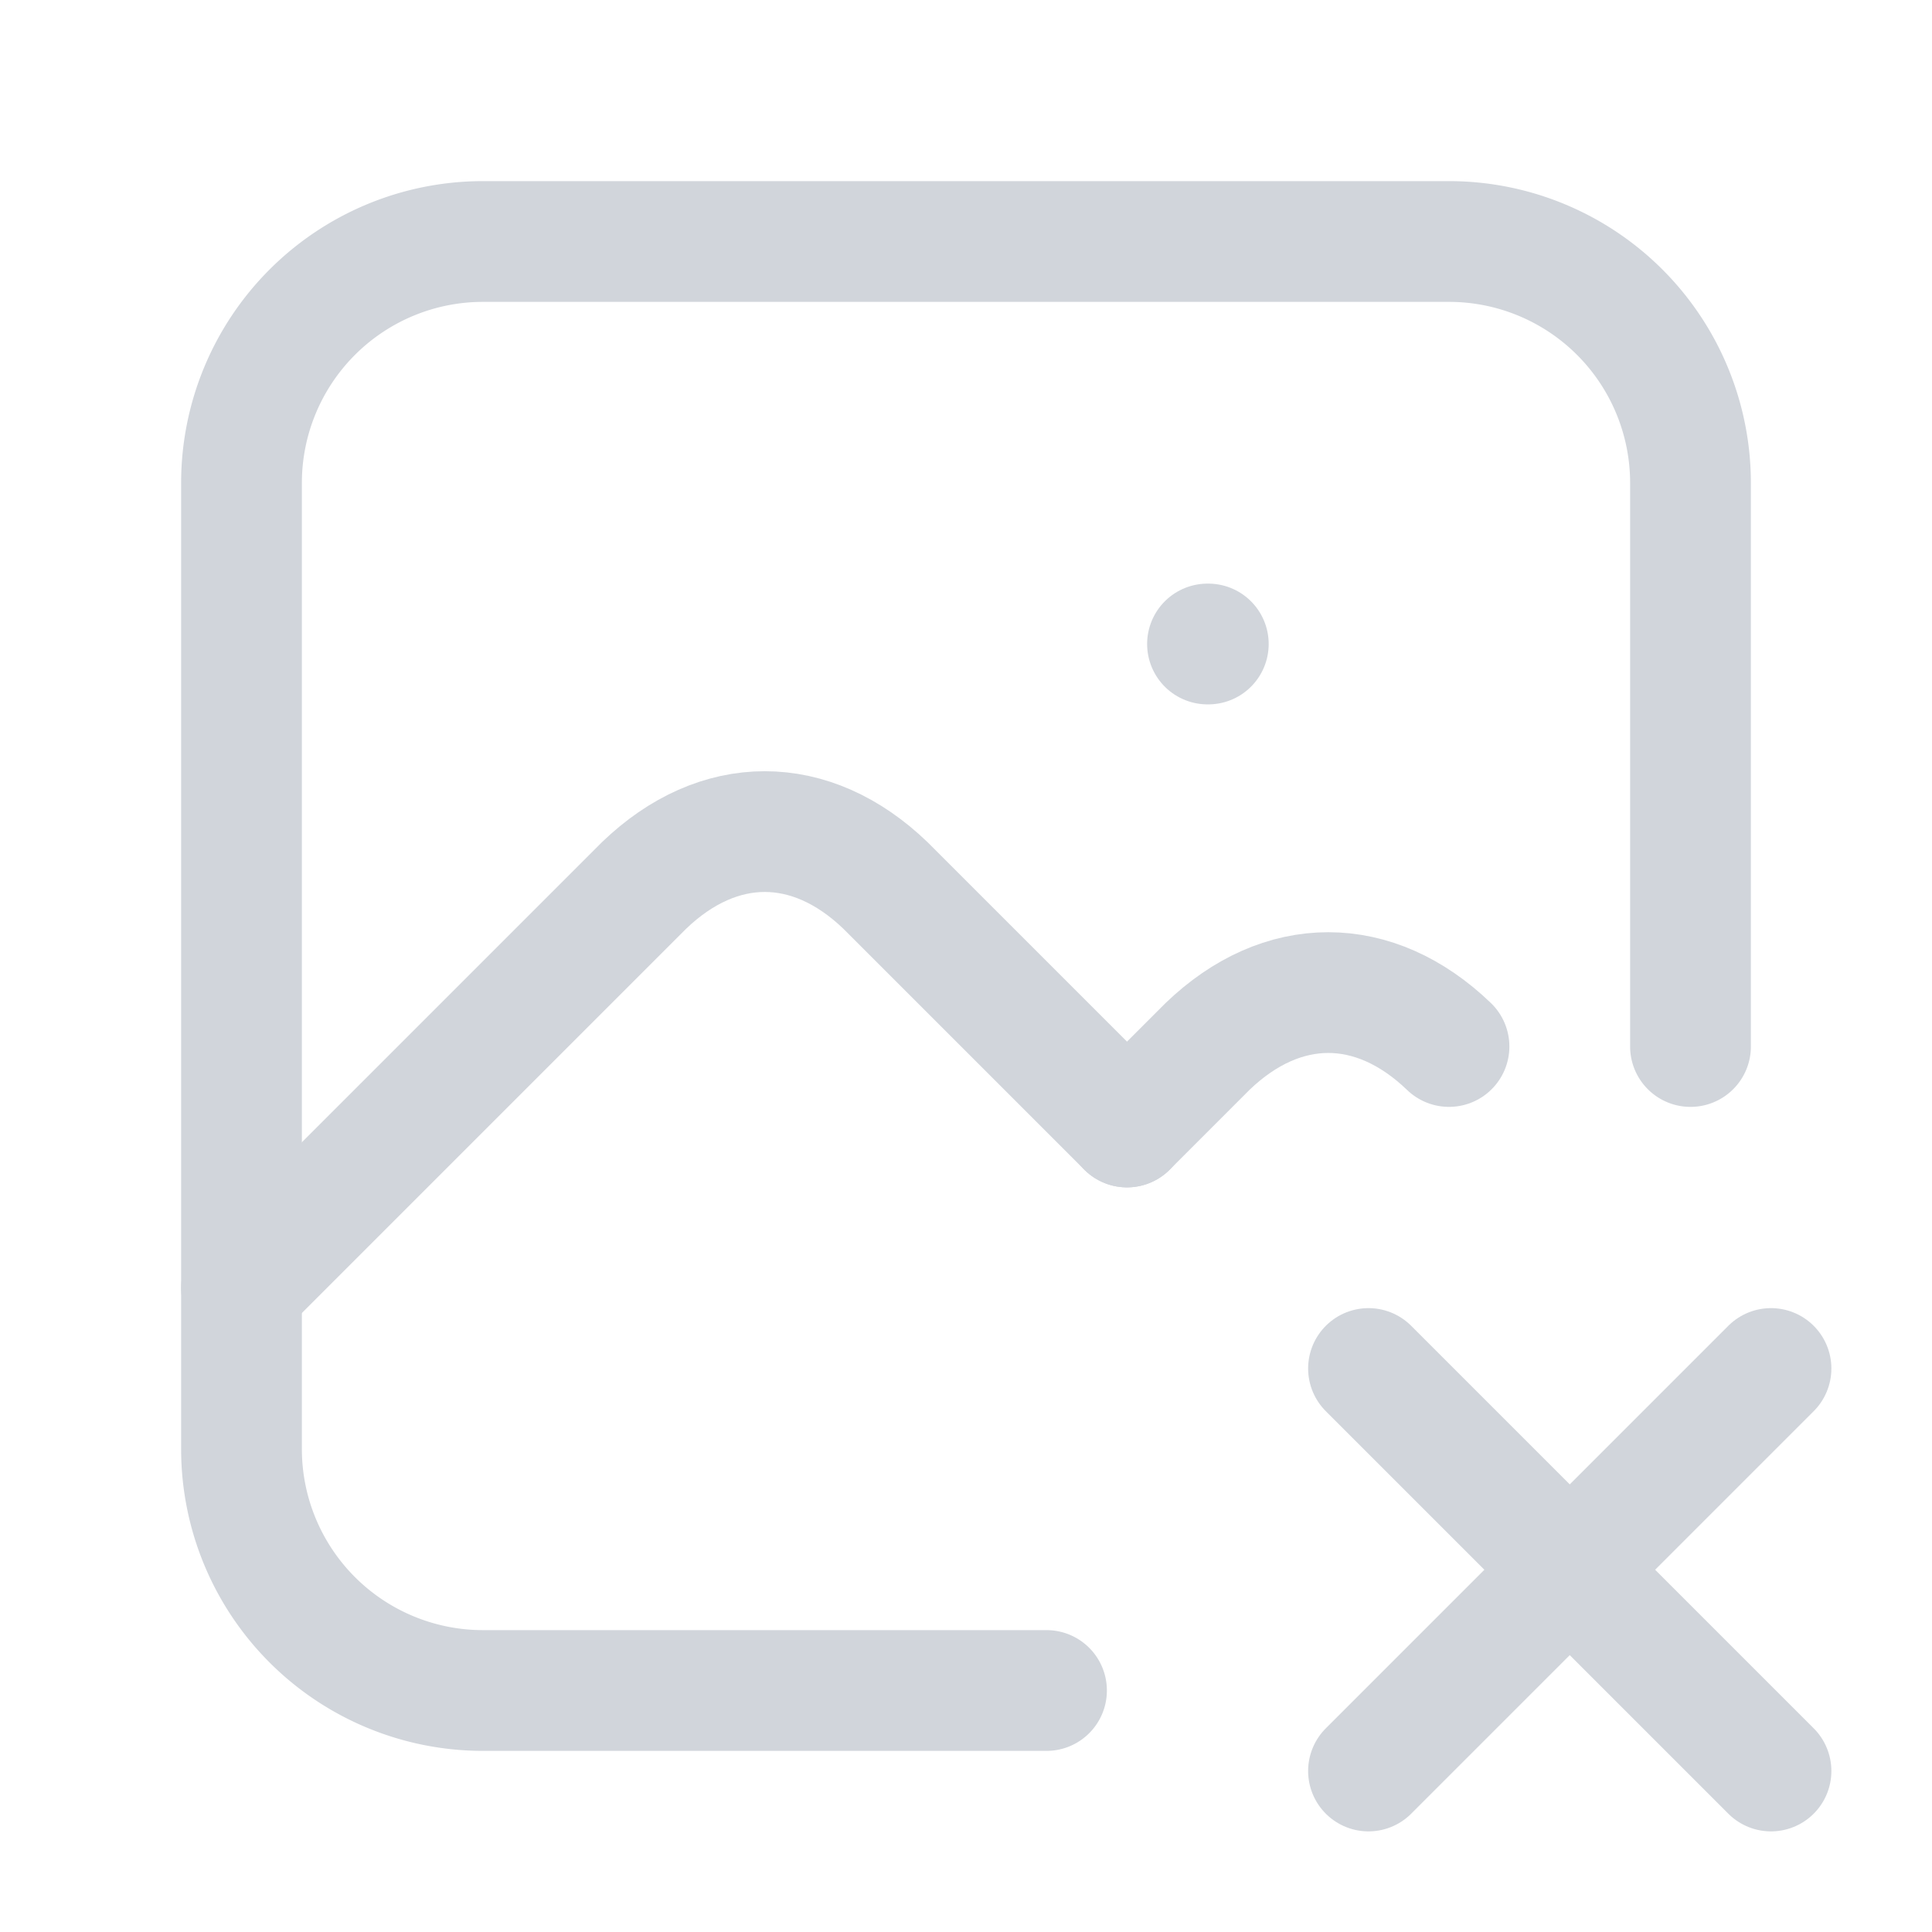
<svg xmlns="http://www.w3.org/2000/svg" class="icon icon-tabler icon-tabler-photo-x" width="24" height="24" viewBox="0 0 24 24" stroke-width="1.5" stroke="#d1d5db" fill="none" stroke-linecap="round" stroke-linejoin="round">
   <path stroke="none" d="M0 0h24v24H0z" fill="none"></path>
   <path d="M15 8h.01"></path>
   <path d="M13 21h-7a3 3 0 0 1 -3 -3v-12a3 3 0 0 1 3 -3h12a3 3 0 0 1 3 3v7"></path>
   <path d="M3 16l5 -5c.928 -.893 2.072 -.893 3 0l3 3"></path>
   <path d="M14 14l1 -1c.928 -.893 2.072 -.893 3 0"></path>
   <path d="M22 22l-5 -5"></path>
   <path d="M17 22l5 -5"></path>
</svg>